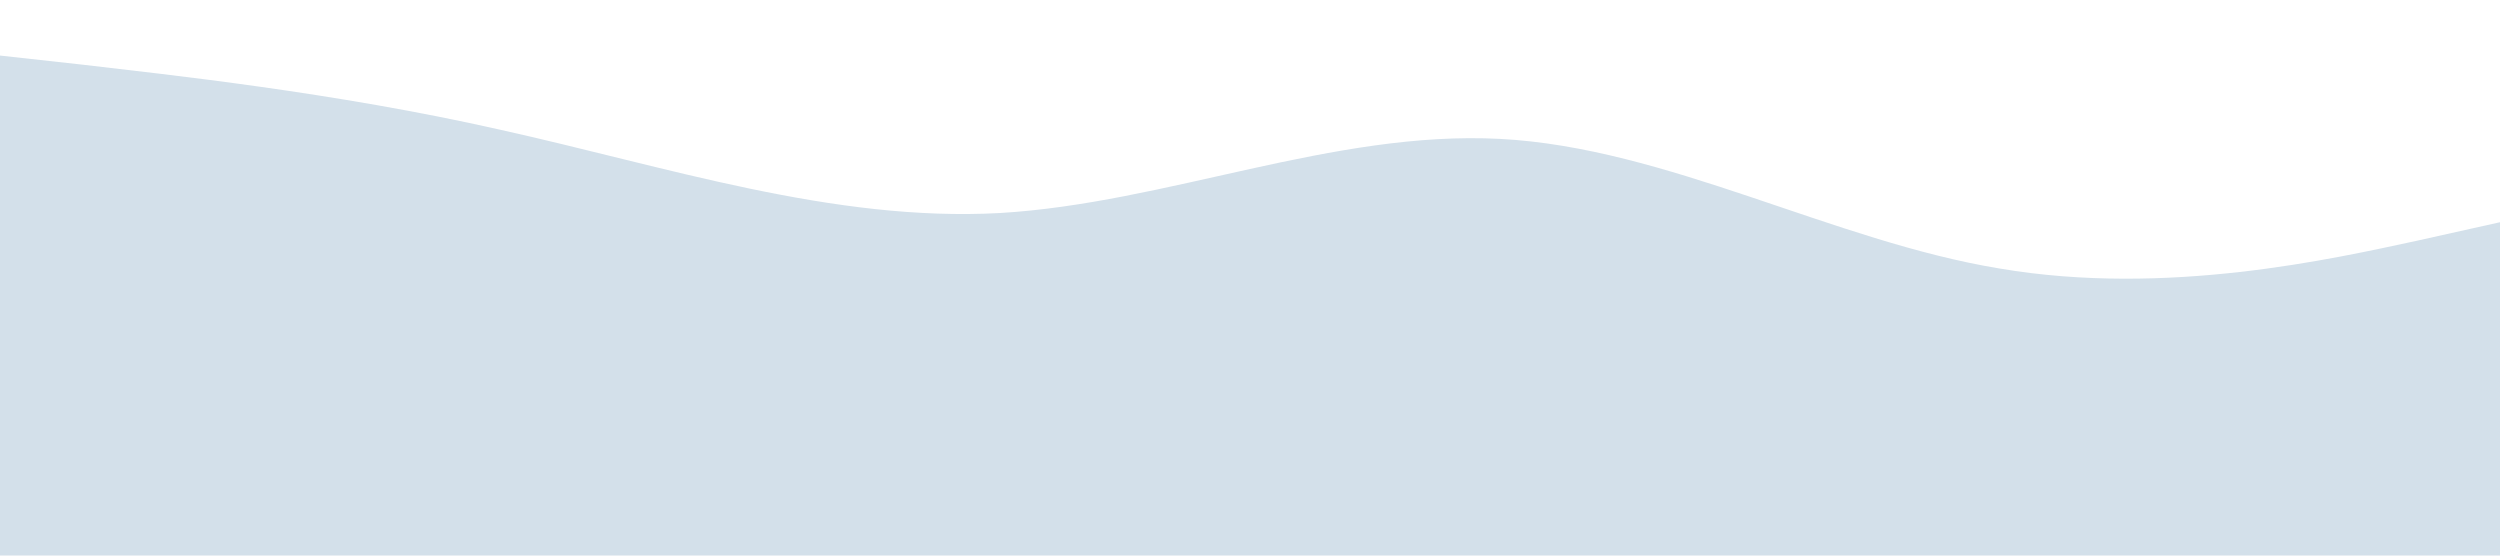 <?xml version="1.0" standalone="no"?><svg xmlns="http://www.w3.org/2000/svg" viewBox="0 0 1440 320"><path fill="#d3e0ea" fill-opacity="1" d="M0,32L48,37.3C96,43,192,53,288,74.7C384,96,480,128,576,122.7C672,117,768,75,864,80C960,85,1056,139,1152,154.7C1248,171,1344,149,1392,138.7L1440,128L1440,320L1392,320C1344,320,1248,320,1152,320C1056,320,960,320,864,320C768,320,672,320,576,320C480,320,384,320,288,320C192,320,96,320,48,320L0,320Z"></path></svg>